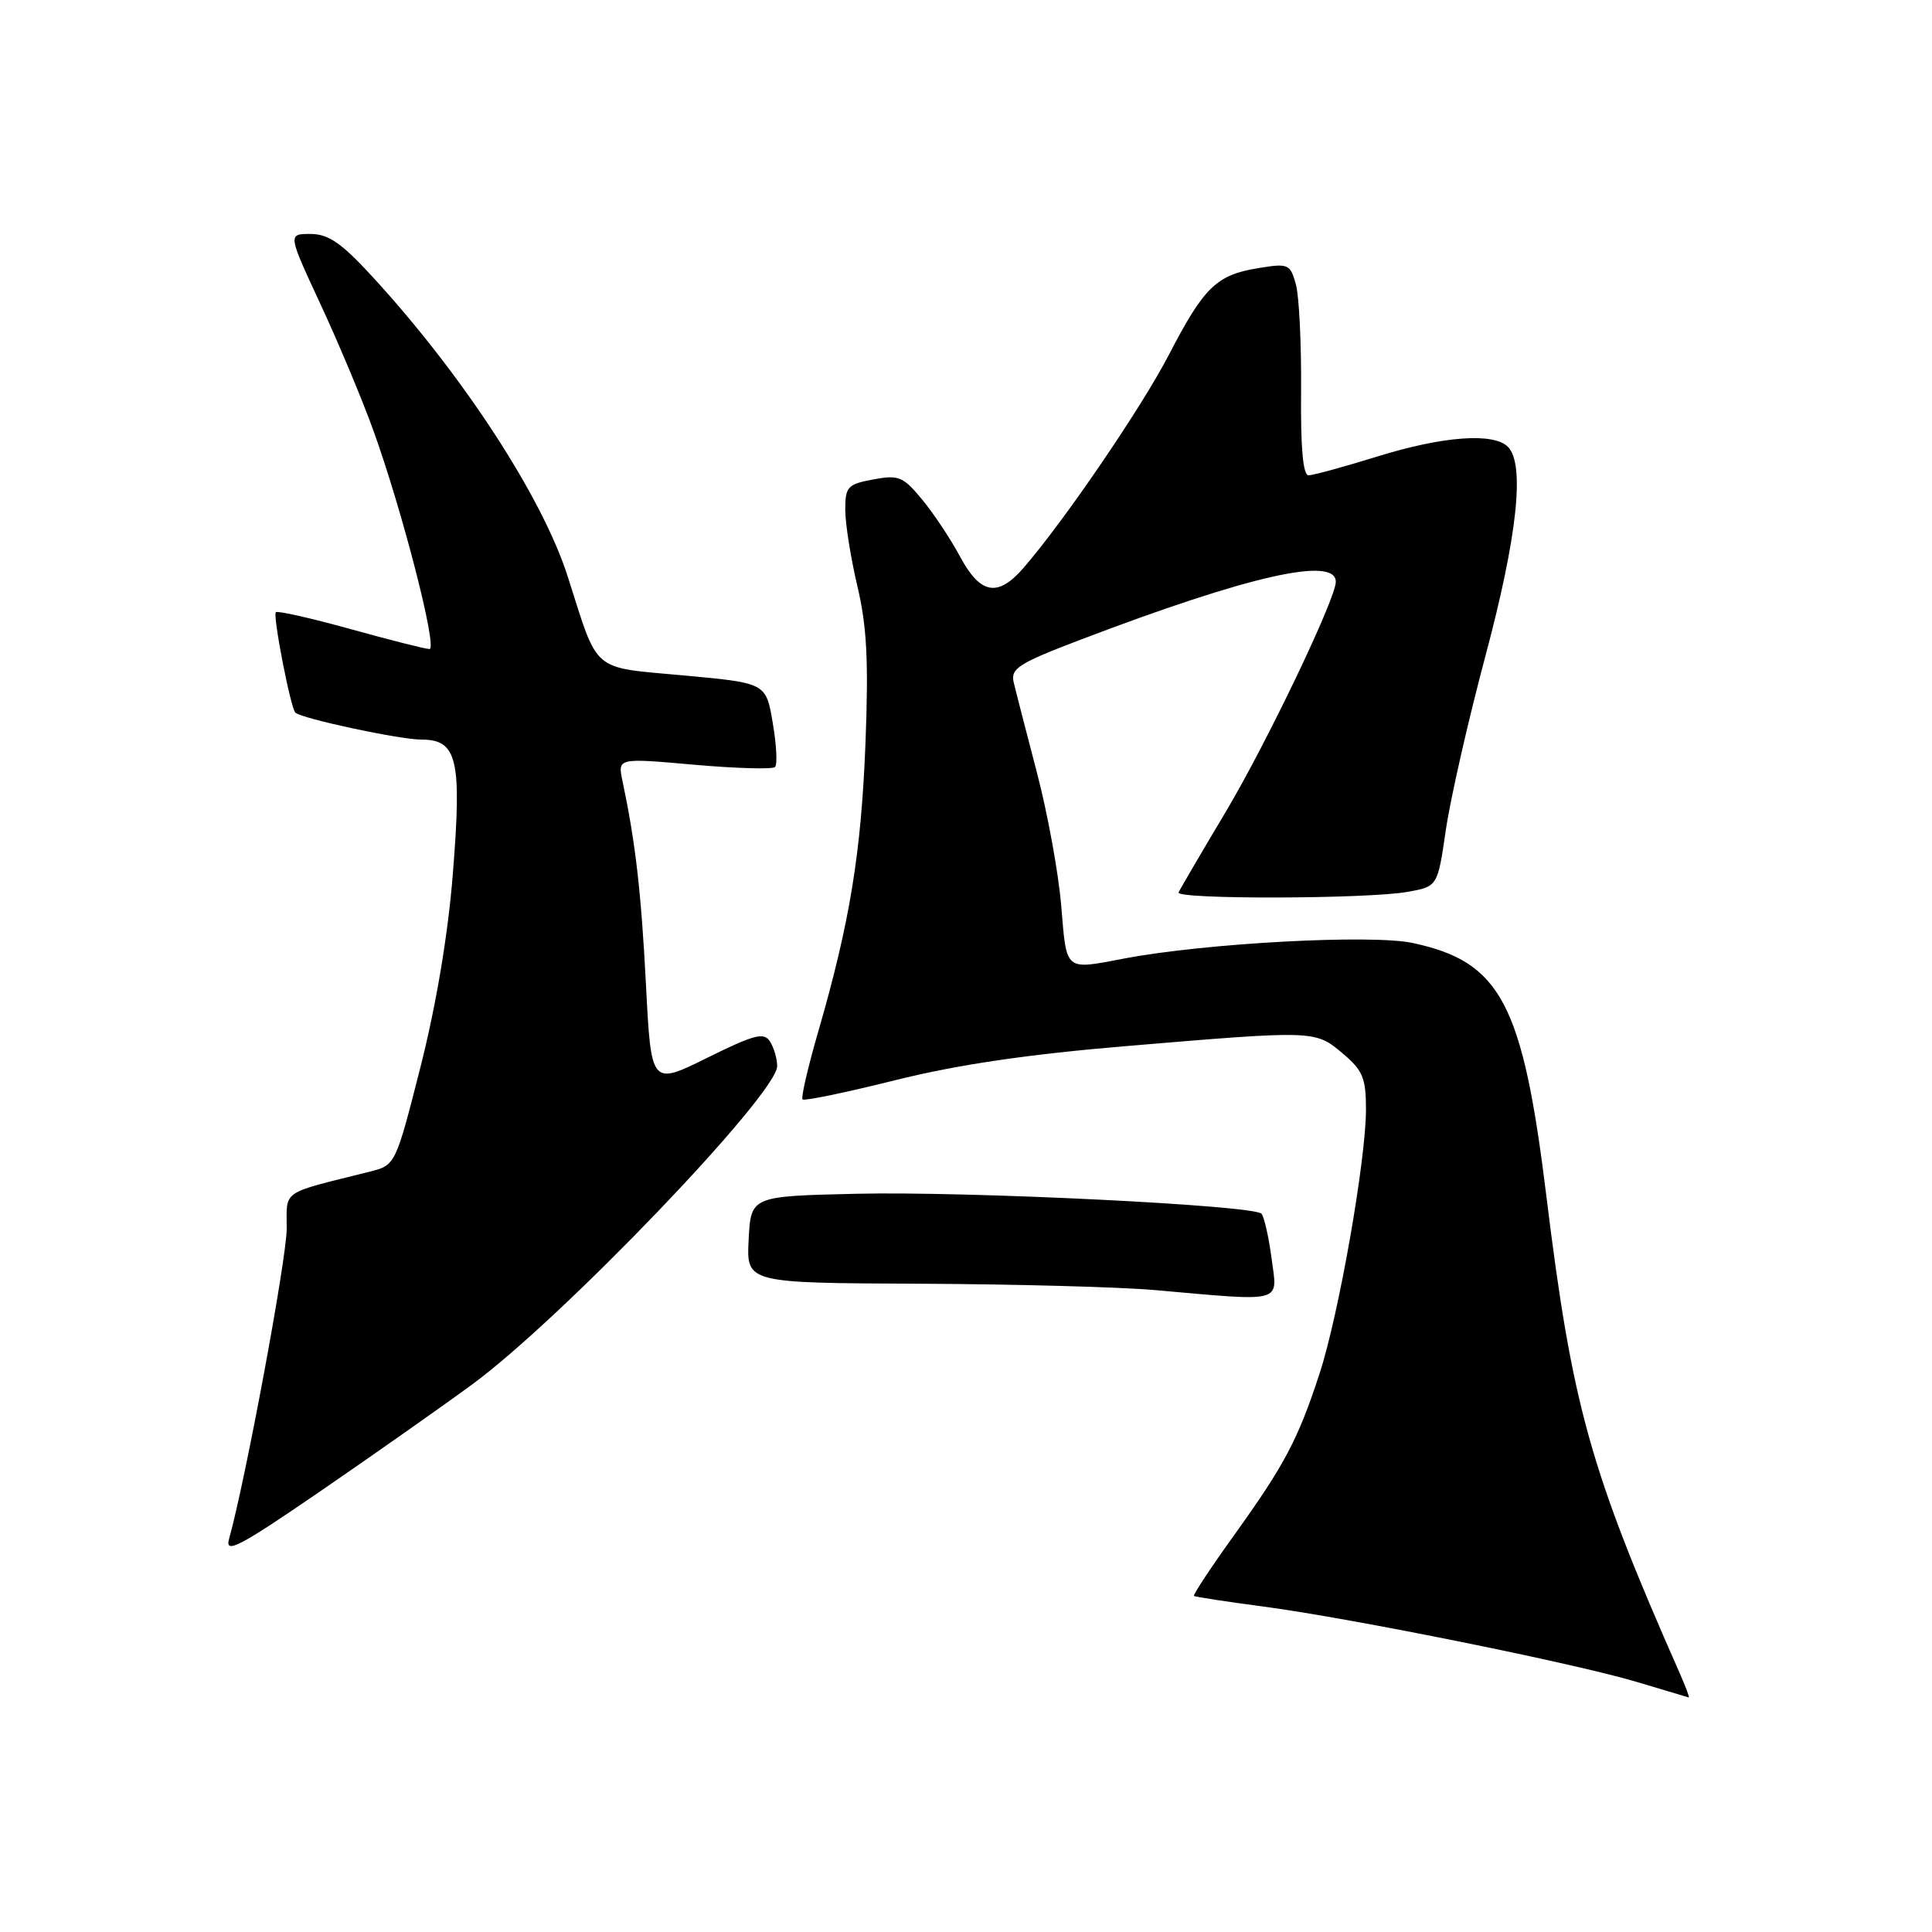 <?xml version="1.0" encoding="UTF-8" standalone="no"?>
<!DOCTYPE svg PUBLIC "-//W3C//DTD SVG 1.1//EN" "http://www.w3.org/Graphics/SVG/1.1/DTD/svg11.dtd" >
<svg xmlns="http://www.w3.org/2000/svg" xmlns:xlink="http://www.w3.org/1999/xlink" version="1.1" viewBox="0 0 256 256">
 <g >
 <path fill="currentColor"
d=" M 222.59 221.75 C 210.69 194.81 208.33 186.35 204.91 158.55 C 201.76 132.92 198.87 127.45 187.19 124.95 C 181.73 123.78 159.75 124.96 148.96 127.01 C 141.01 128.52 141.35 128.80 140.62 120.05 C 140.26 115.68 138.80 107.70 137.38 102.30 C 135.97 96.91 134.59 91.56 134.32 90.41 C 133.89 88.58 134.97 87.89 143.16 84.77 C 165.51 76.26 177.00 73.66 177.00 77.10 C 177.00 79.32 167.84 98.46 162.46 107.50 C 159.18 113.00 156.35 117.84 156.17 118.25 C 155.75 119.19 181.11 119.13 186.49 118.18 C 190.49 117.47 190.49 117.47 191.58 109.98 C 192.18 105.87 194.54 95.48 196.83 86.91 C 201.06 71.07 202.09 61.49 199.80 59.20 C 197.89 57.29 191.16 57.80 182.50 60.49 C 178.10 61.85 174.00 62.98 173.40 62.98 C 172.65 63.00 172.33 59.35 172.40 51.75 C 172.45 45.56 172.14 39.23 171.71 37.67 C 170.96 34.98 170.72 34.87 166.71 35.53 C 161.19 36.43 159.54 38.03 154.89 47.00 C 151.25 54.02 141.00 69.05 135.62 75.25 C 132.21 79.18 129.91 78.77 127.21 73.75 C 125.96 71.41 123.69 68.00 122.17 66.17 C 119.67 63.14 119.07 62.90 115.71 63.53 C 112.31 64.16 112.00 64.50 112.00 67.55 C 112.00 69.38 112.73 73.94 113.61 77.69 C 114.87 82.99 115.10 87.61 114.68 98.50 C 114.11 113.04 112.61 122.23 108.41 136.73 C 107.05 141.42 106.12 145.45 106.34 145.68 C 106.57 145.91 112.10 144.76 118.63 143.13 C 126.94 141.06 136.19 139.70 149.50 138.59 C 174.27 136.51 174.27 136.51 177.92 139.59 C 180.57 141.82 181.00 142.84 181.00 146.99 C 181.00 153.69 177.40 174.20 174.85 182.00 C 172.00 190.73 170.22 194.10 163.56 203.37 C 160.45 207.70 158.04 211.35 158.21 211.47 C 158.37 211.59 162.55 212.24 167.50 212.89 C 179.24 214.46 208.72 220.41 217.00 222.90 C 220.57 223.97 223.62 224.88 223.76 224.92 C 223.91 224.97 223.38 223.54 222.59 221.75 Z  M 62.57 183.44 C 74.48 174.70 103.02 144.91 102.98 141.26 C 102.98 140.29 102.55 138.83 102.03 138.01 C 101.23 136.74 99.97 137.07 93.68 140.18 C 86.28 143.84 86.28 143.84 85.59 130.40 C 84.95 118.07 84.20 111.63 82.48 103.47 C 81.84 100.43 81.84 100.43 91.97 101.33 C 97.55 101.82 102.37 101.96 102.70 101.63 C 103.02 101.31 102.89 98.67 102.39 95.77 C 101.50 90.50 101.50 90.50 90.60 89.50 C 78.24 88.36 79.35 89.31 75.25 76.46 C 71.90 65.92 61.33 49.69 49.32 36.63 C 45.24 32.19 43.51 31.00 41.14 31.00 C 38.14 31.00 38.14 31.00 42.44 40.25 C 44.81 45.34 47.97 52.88 49.46 57.00 C 53.30 67.64 58.02 86.00 56.91 86.00 C 56.39 86.00 51.69 84.81 46.46 83.36 C 41.23 81.91 36.77 80.90 36.55 81.12 C 36.12 81.54 38.52 93.89 39.14 94.43 C 40.05 95.24 52.97 98.00 55.84 98.00 C 60.60 98.00 61.22 100.62 60.00 115.83 C 59.36 123.90 57.79 133.20 55.70 141.45 C 52.40 154.40 52.40 154.40 48.95 155.26 C 37.07 158.23 38.00 157.59 37.99 162.79 C 37.99 166.76 32.53 196.13 30.35 203.93 C 29.78 205.98 31.71 204.96 42.59 197.50 C 49.69 192.62 58.68 186.30 62.57 183.44 Z  M 168.49 166.75 C 168.11 163.86 167.50 161.20 167.15 160.82 C 166.07 159.70 128.42 157.84 113.50 158.18 C 99.50 158.50 99.50 158.50 99.20 164.25 C 98.90 170.00 98.90 170.00 121.70 170.10 C 134.24 170.15 148.32 170.53 153.00 170.94 C 170.33 172.47 169.29 172.75 168.49 166.75 Z "/>
</g>
</svg>